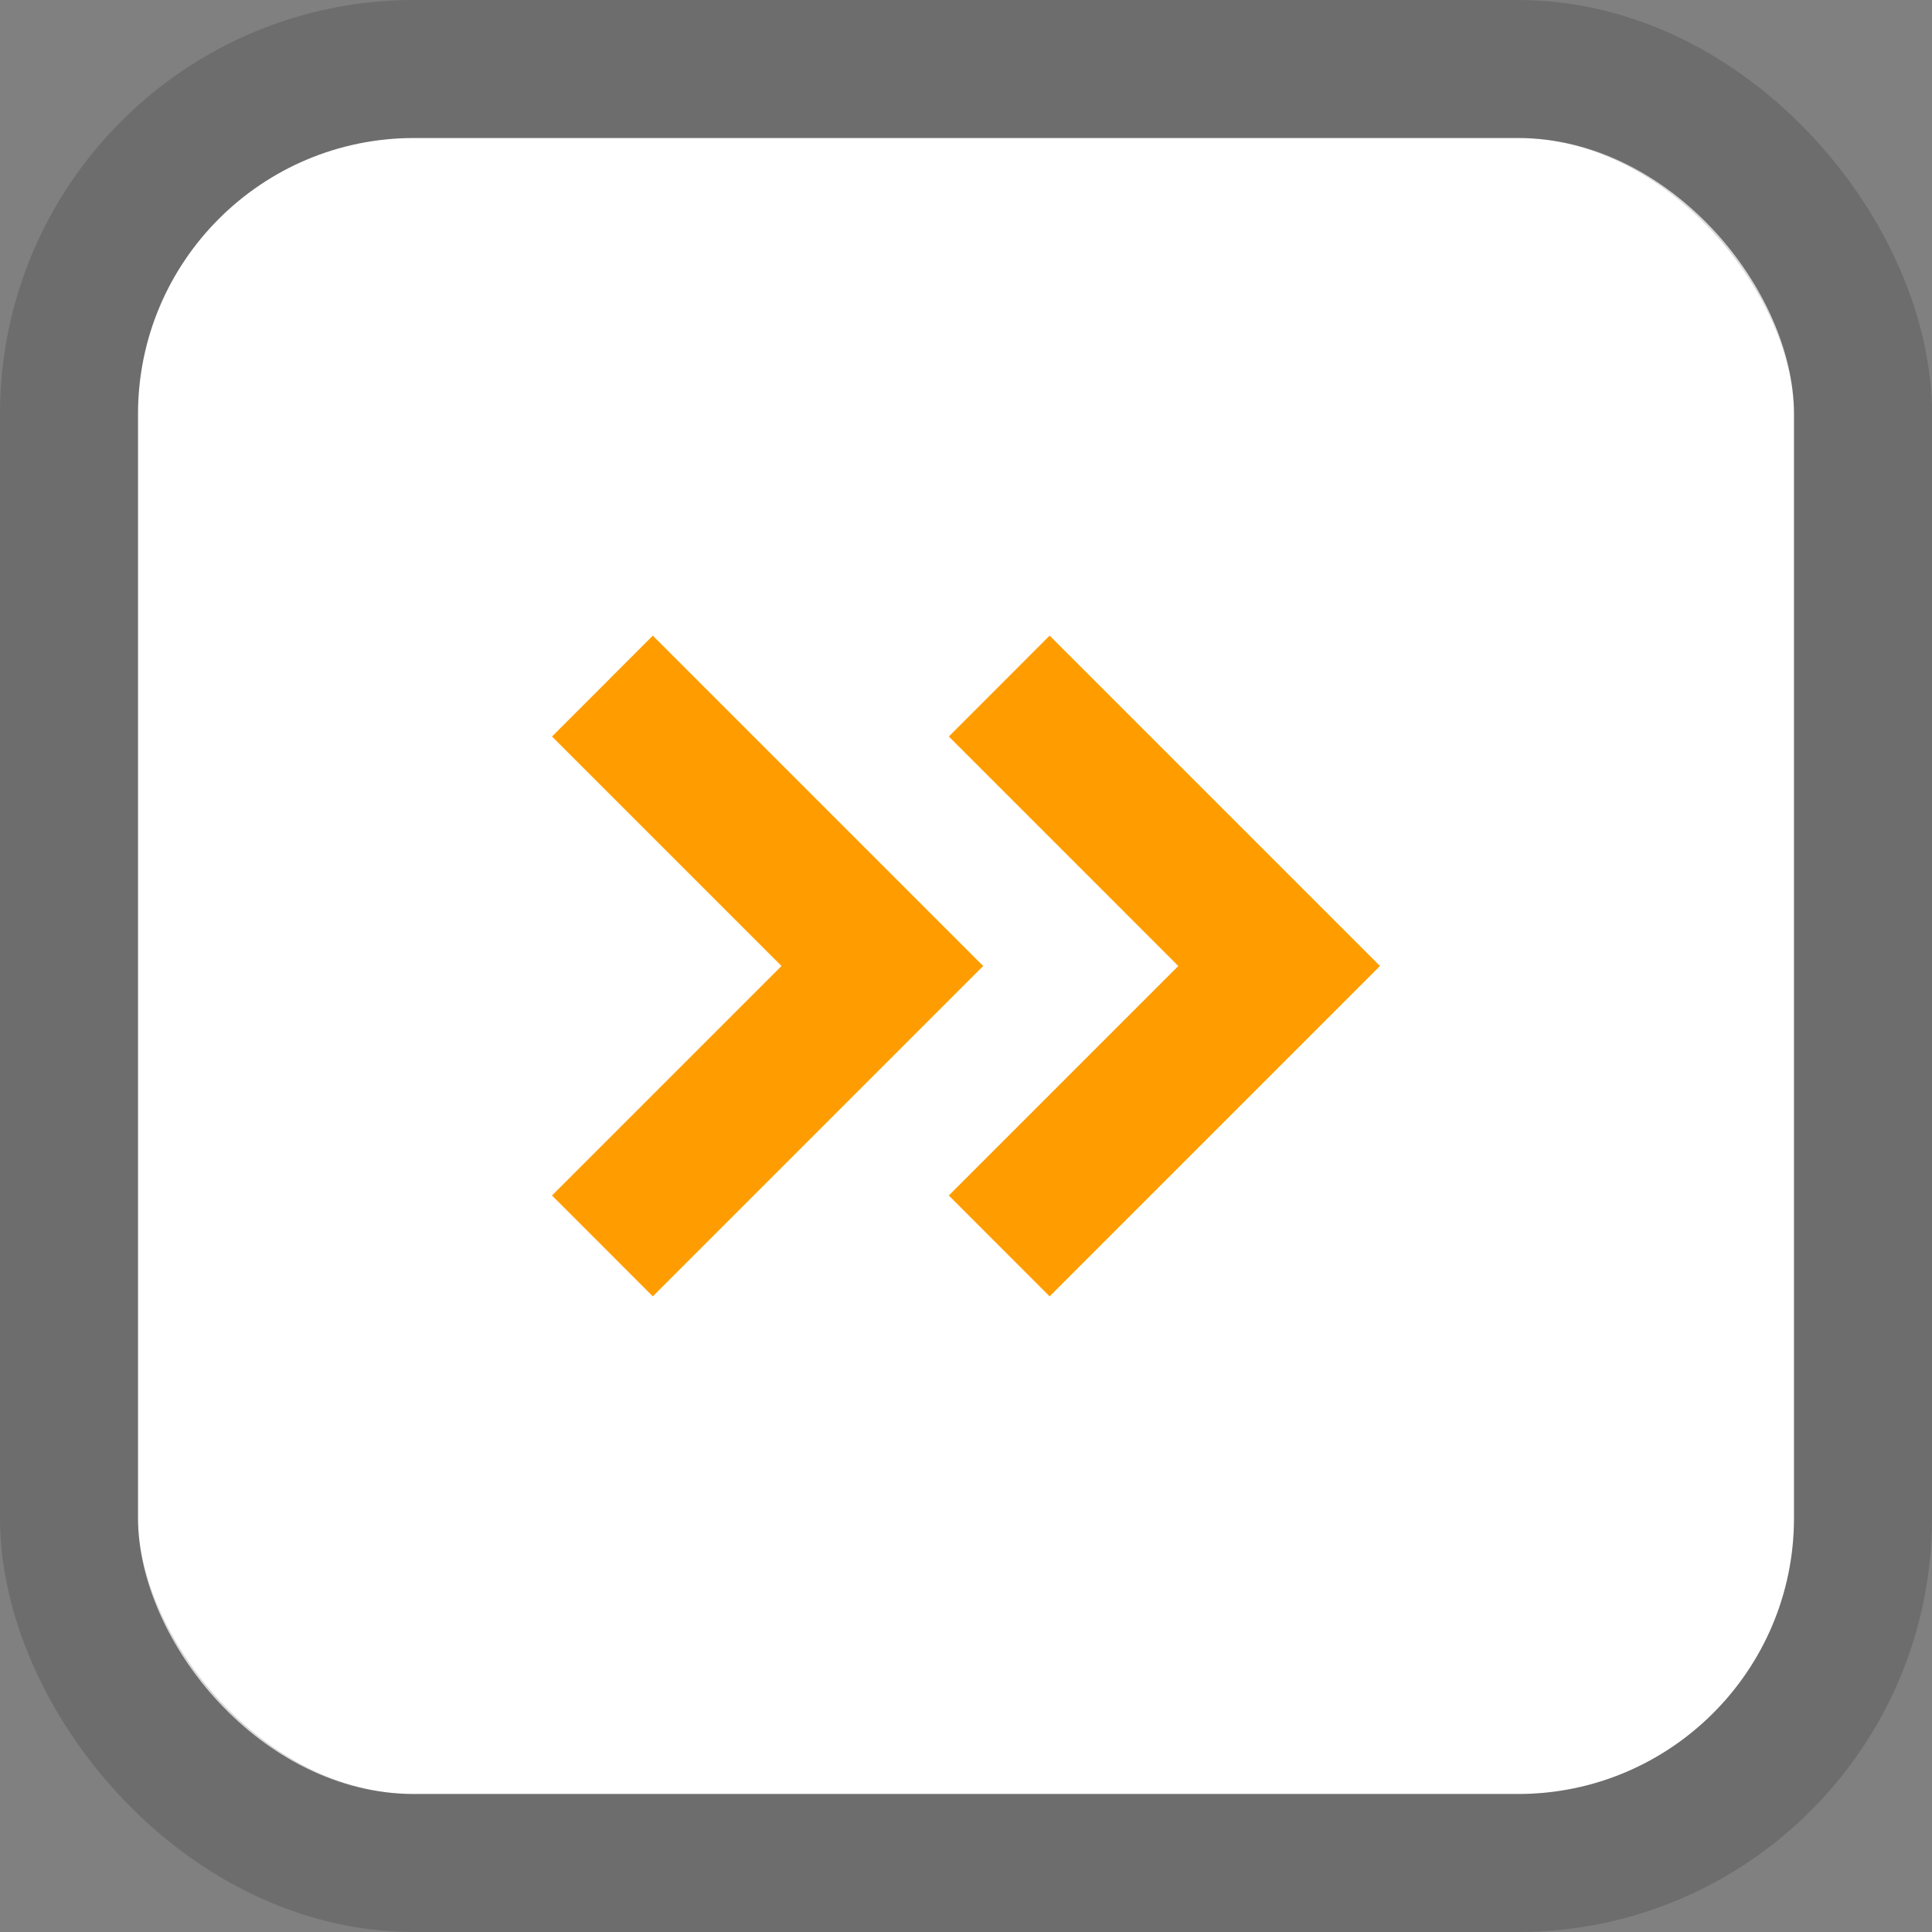 <svg width="28" height="28" viewBox="0 0 28 28" fill="none" xmlns="http://www.w3.org/2000/svg">
<rect x="0" y="0" width="28" height="28" fill="#808080" stroke="none"/>
<rect x="2" y="2" width="24" height="24" rx="4" fill="white"/>
<rect x="1" y="1" width="26" height="26" rx="5" stroke="black" stroke-opacity="0.15" stroke-width="2"/>
<path fill-rule="evenodd" clip-rule="evenodd" d="M8 17.326L9.461 18.788L14.249 14L9.461 9.212L8 10.674L11.326 14L8 17.326ZM13.751 17.326L15.212 18.788L20 14L15.212 9.212L13.751 10.674L17.077 14L13.751 17.326Z" fill="#FF9D00"/>
</svg>
